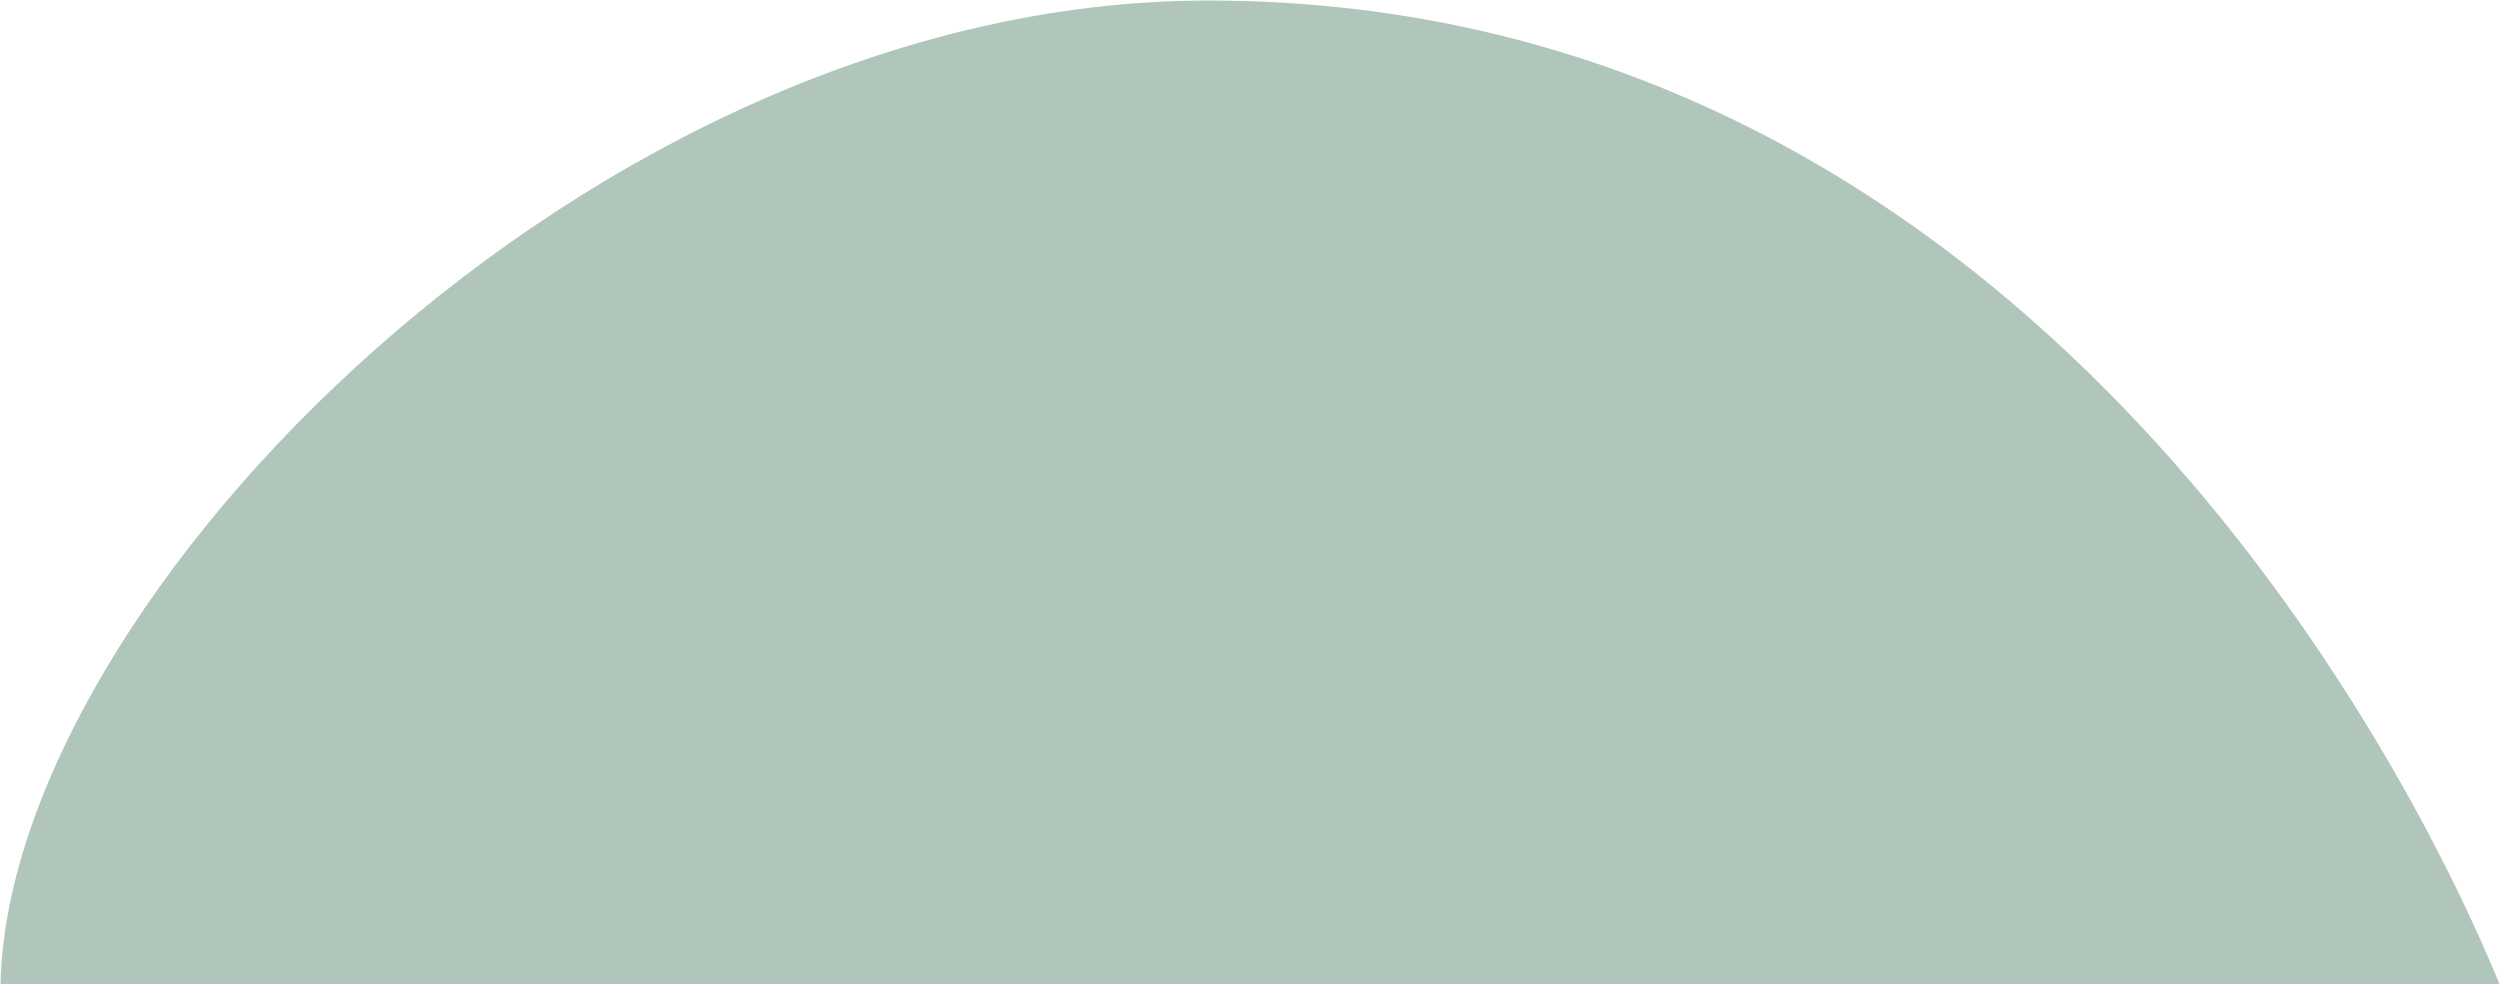 <?xml version="1.0" encoding="utf-8"?>
<!-- Generator: Adobe Illustrator 18.1.0, SVG Export Plug-In . SVG Version: 6.00 Build 0)  -->
<!DOCTYPE svg PUBLIC "-//W3C//DTD SVG 1.1//EN" "http://www.w3.org/Graphics/SVG/1.1/DTD/svg11.dtd">
<svg version="1.1" id="Layer_1" xmlns="http://www.w3.org/2000/svg" xmlns:xlink="http://www.w3.org/1999/xlink" x="0px" y="0px"
	 viewBox="0 0 470 185" enable-background="new 0 0 470 185" xml:space="preserve">
<path fill="#B0C6BA" d="M469.9,185c-16-39.2-88.5-184.9-242.8-184.9C111.1,0.1,1.6,113.1,0.1,185H469.9z"/>
</svg>

